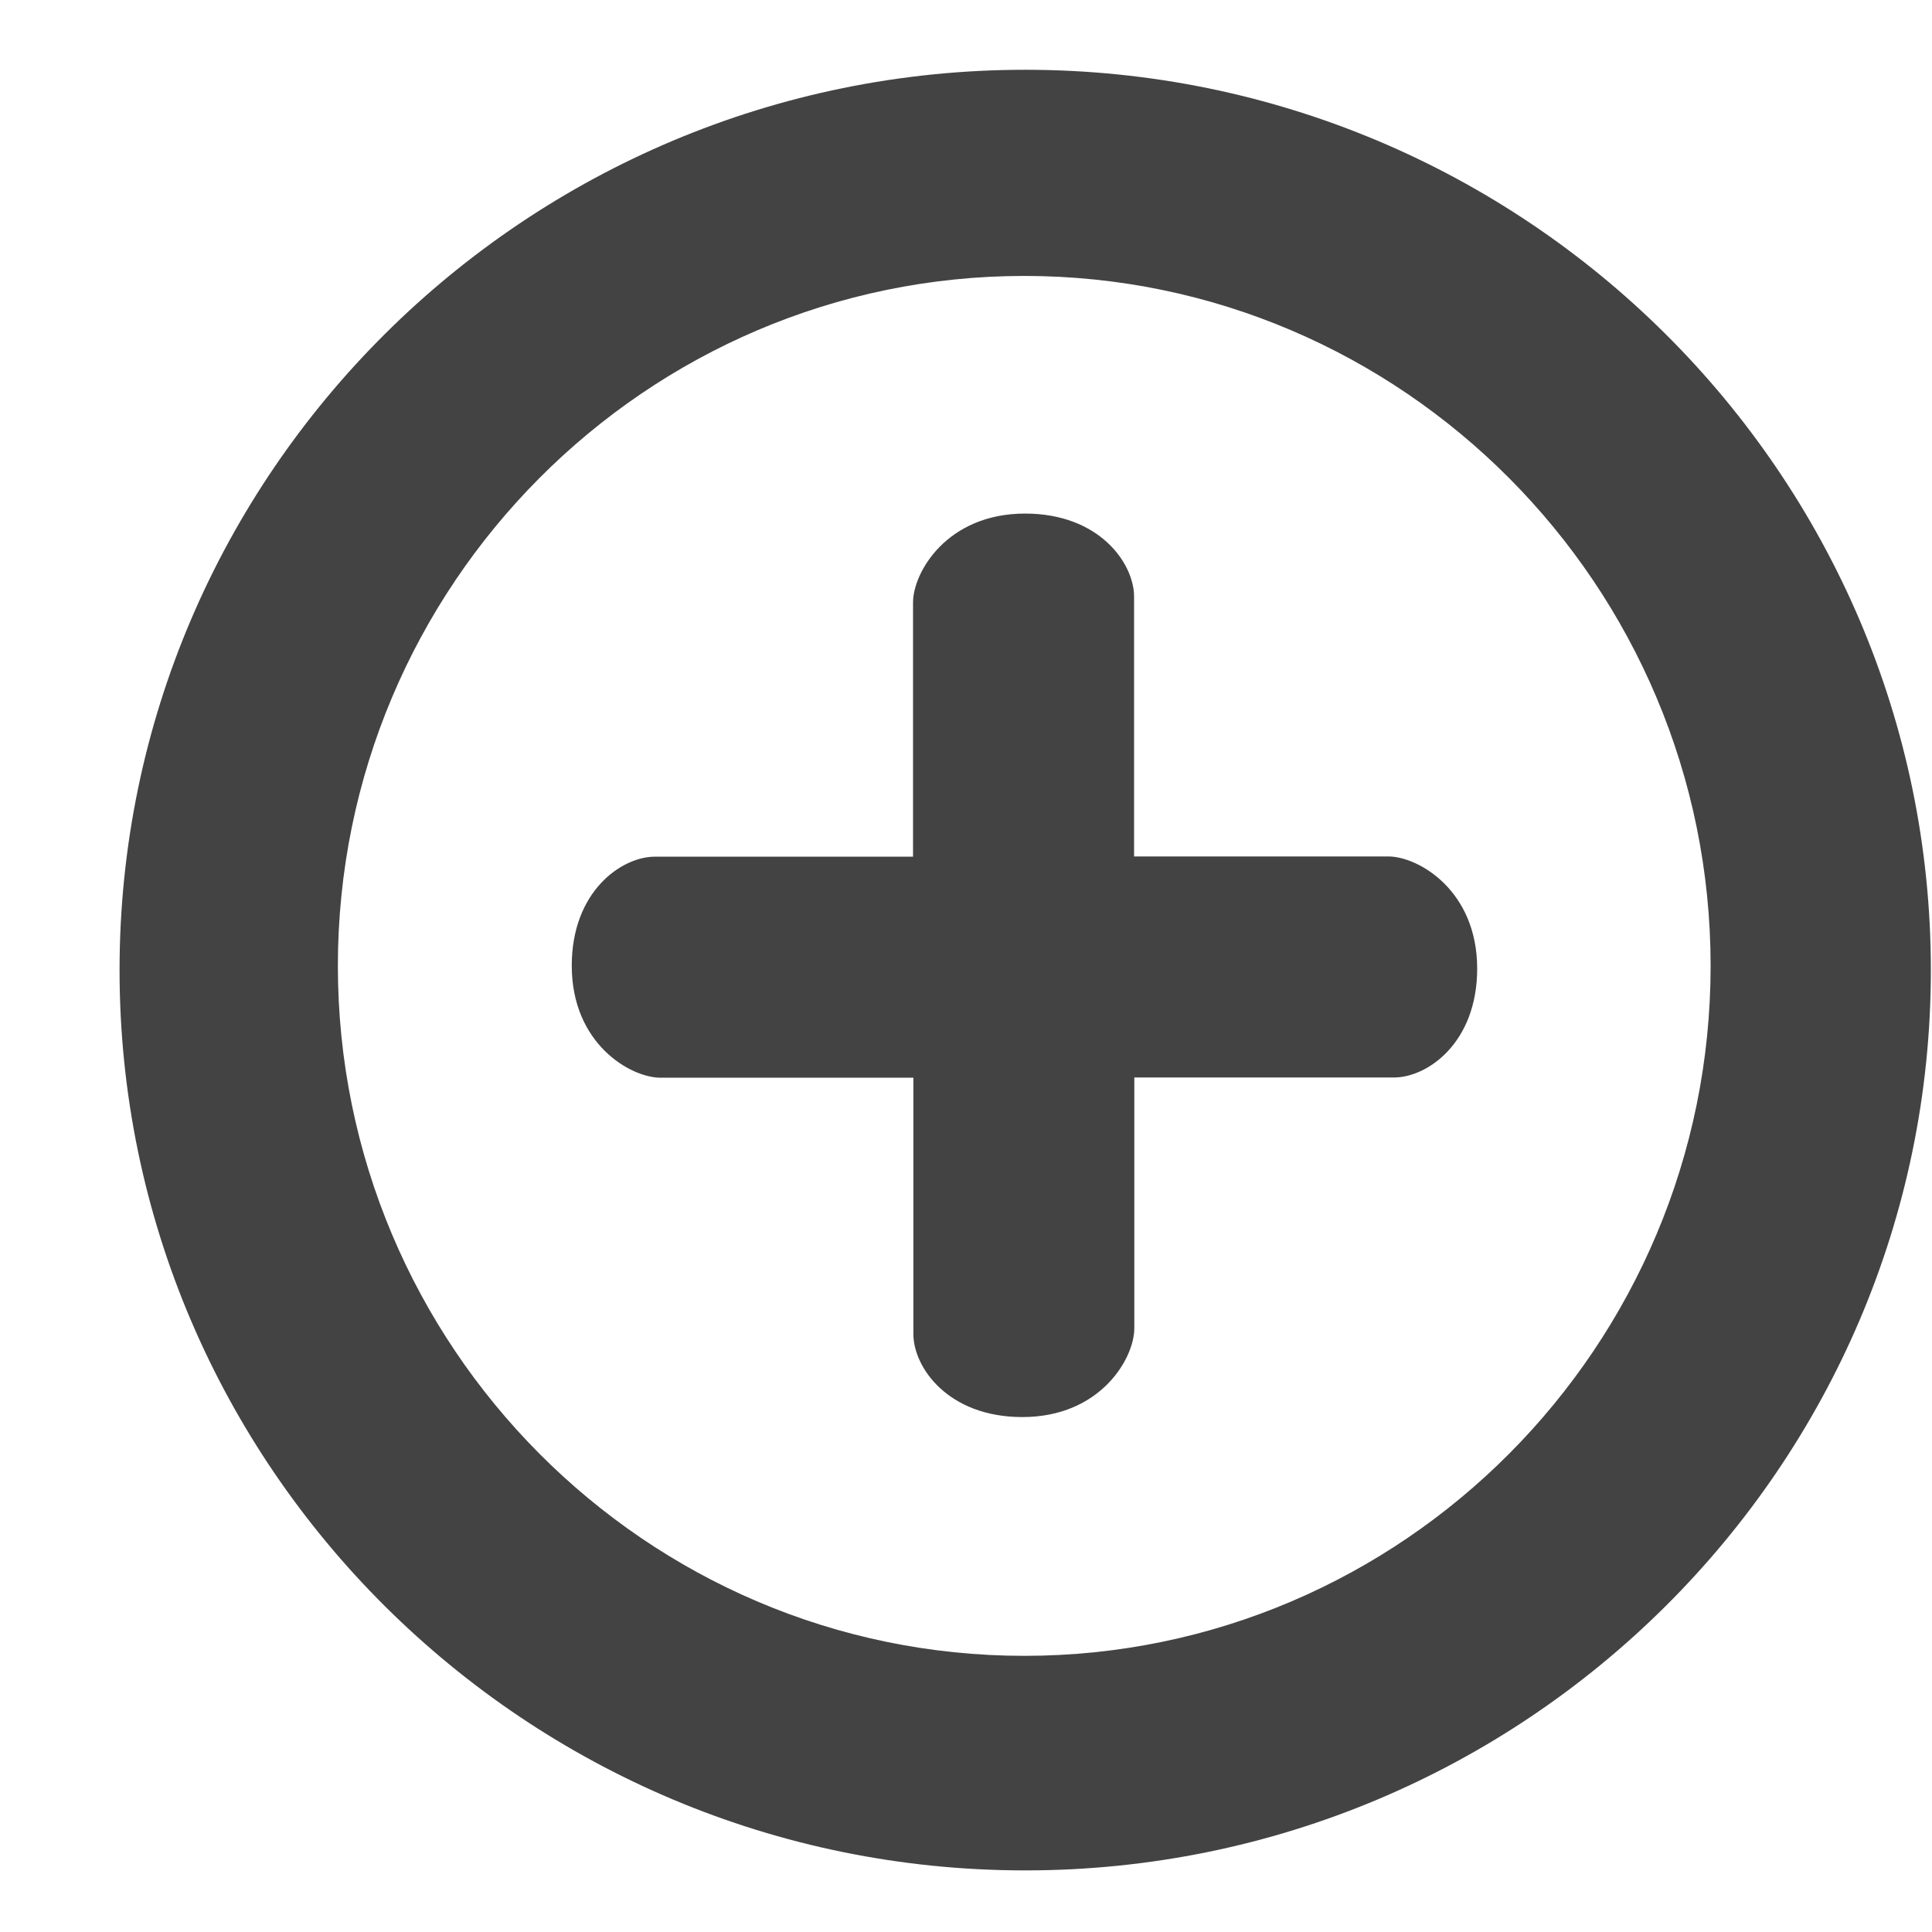 
<svg width="17px" height="17px" viewBox="0 -0.5 17 17" version="1.1" xmlns="http://www.w3.org/2000/svg" xmlns:xlink="http://www.w3.org/1999/xlink" class="si-glyph si-glyph-button-plus">
    
    <title>971</title>
    
    <defs></defs>
    <g stroke="none" stroke-width="1" fill="none" fill-rule="evenodd">
        <g transform="translate(1, 0)" fill="#434343">
            <path d="M8.021,0.114 C3.627,0.114 0.052,3.668 0.052,8.036 C0.052,12.404 3.627,15.958 8.021,15.958 C12.416,15.958 15.99,12.404 15.99,8.036 C15.99,3.668 12.415,0.114 8.021,0.114 L8.021,0.114 Z M8.013,14.07 C4.684,14.07 1.973,11.346 1.973,7.999 C1.973,4.652 4.684,1.928 8.013,1.928 C11.342,1.928 14.052,4.653 14.052,7.999 C14.052,11.347 11.342,14.07 8.013,14.07 L8.013,14.07 Z" class="si-glyph-fill"></path>
            <path d="M7.996,11.969 C7.342,11.969 7.037,11.532 7.037,11.238 L7.037,8.983 L4.813,8.983 C4.548,8.983 4.031,8.685 4.031,7.997 C4.031,7.343 4.469,7.038 4.763,7.038 L7.034,7.038 L7.034,4.801 C7.034,4.537 7.332,4.019 8.02,4.019 C8.674,4.019 8.979,4.457 8.979,4.751 L8.979,7.036 L11.215,7.036 C11.48,7.036 11.998,7.335 11.998,8.023 C11.998,8.676 11.56,8.981 11.266,8.981 L8.981,8.981 L8.981,11.187 C8.982,11.45 8.685,11.969 7.996,11.969 L7.996,11.969 Z" class="si-glyph-fill"></path>
        </g>
    </g>
</svg>